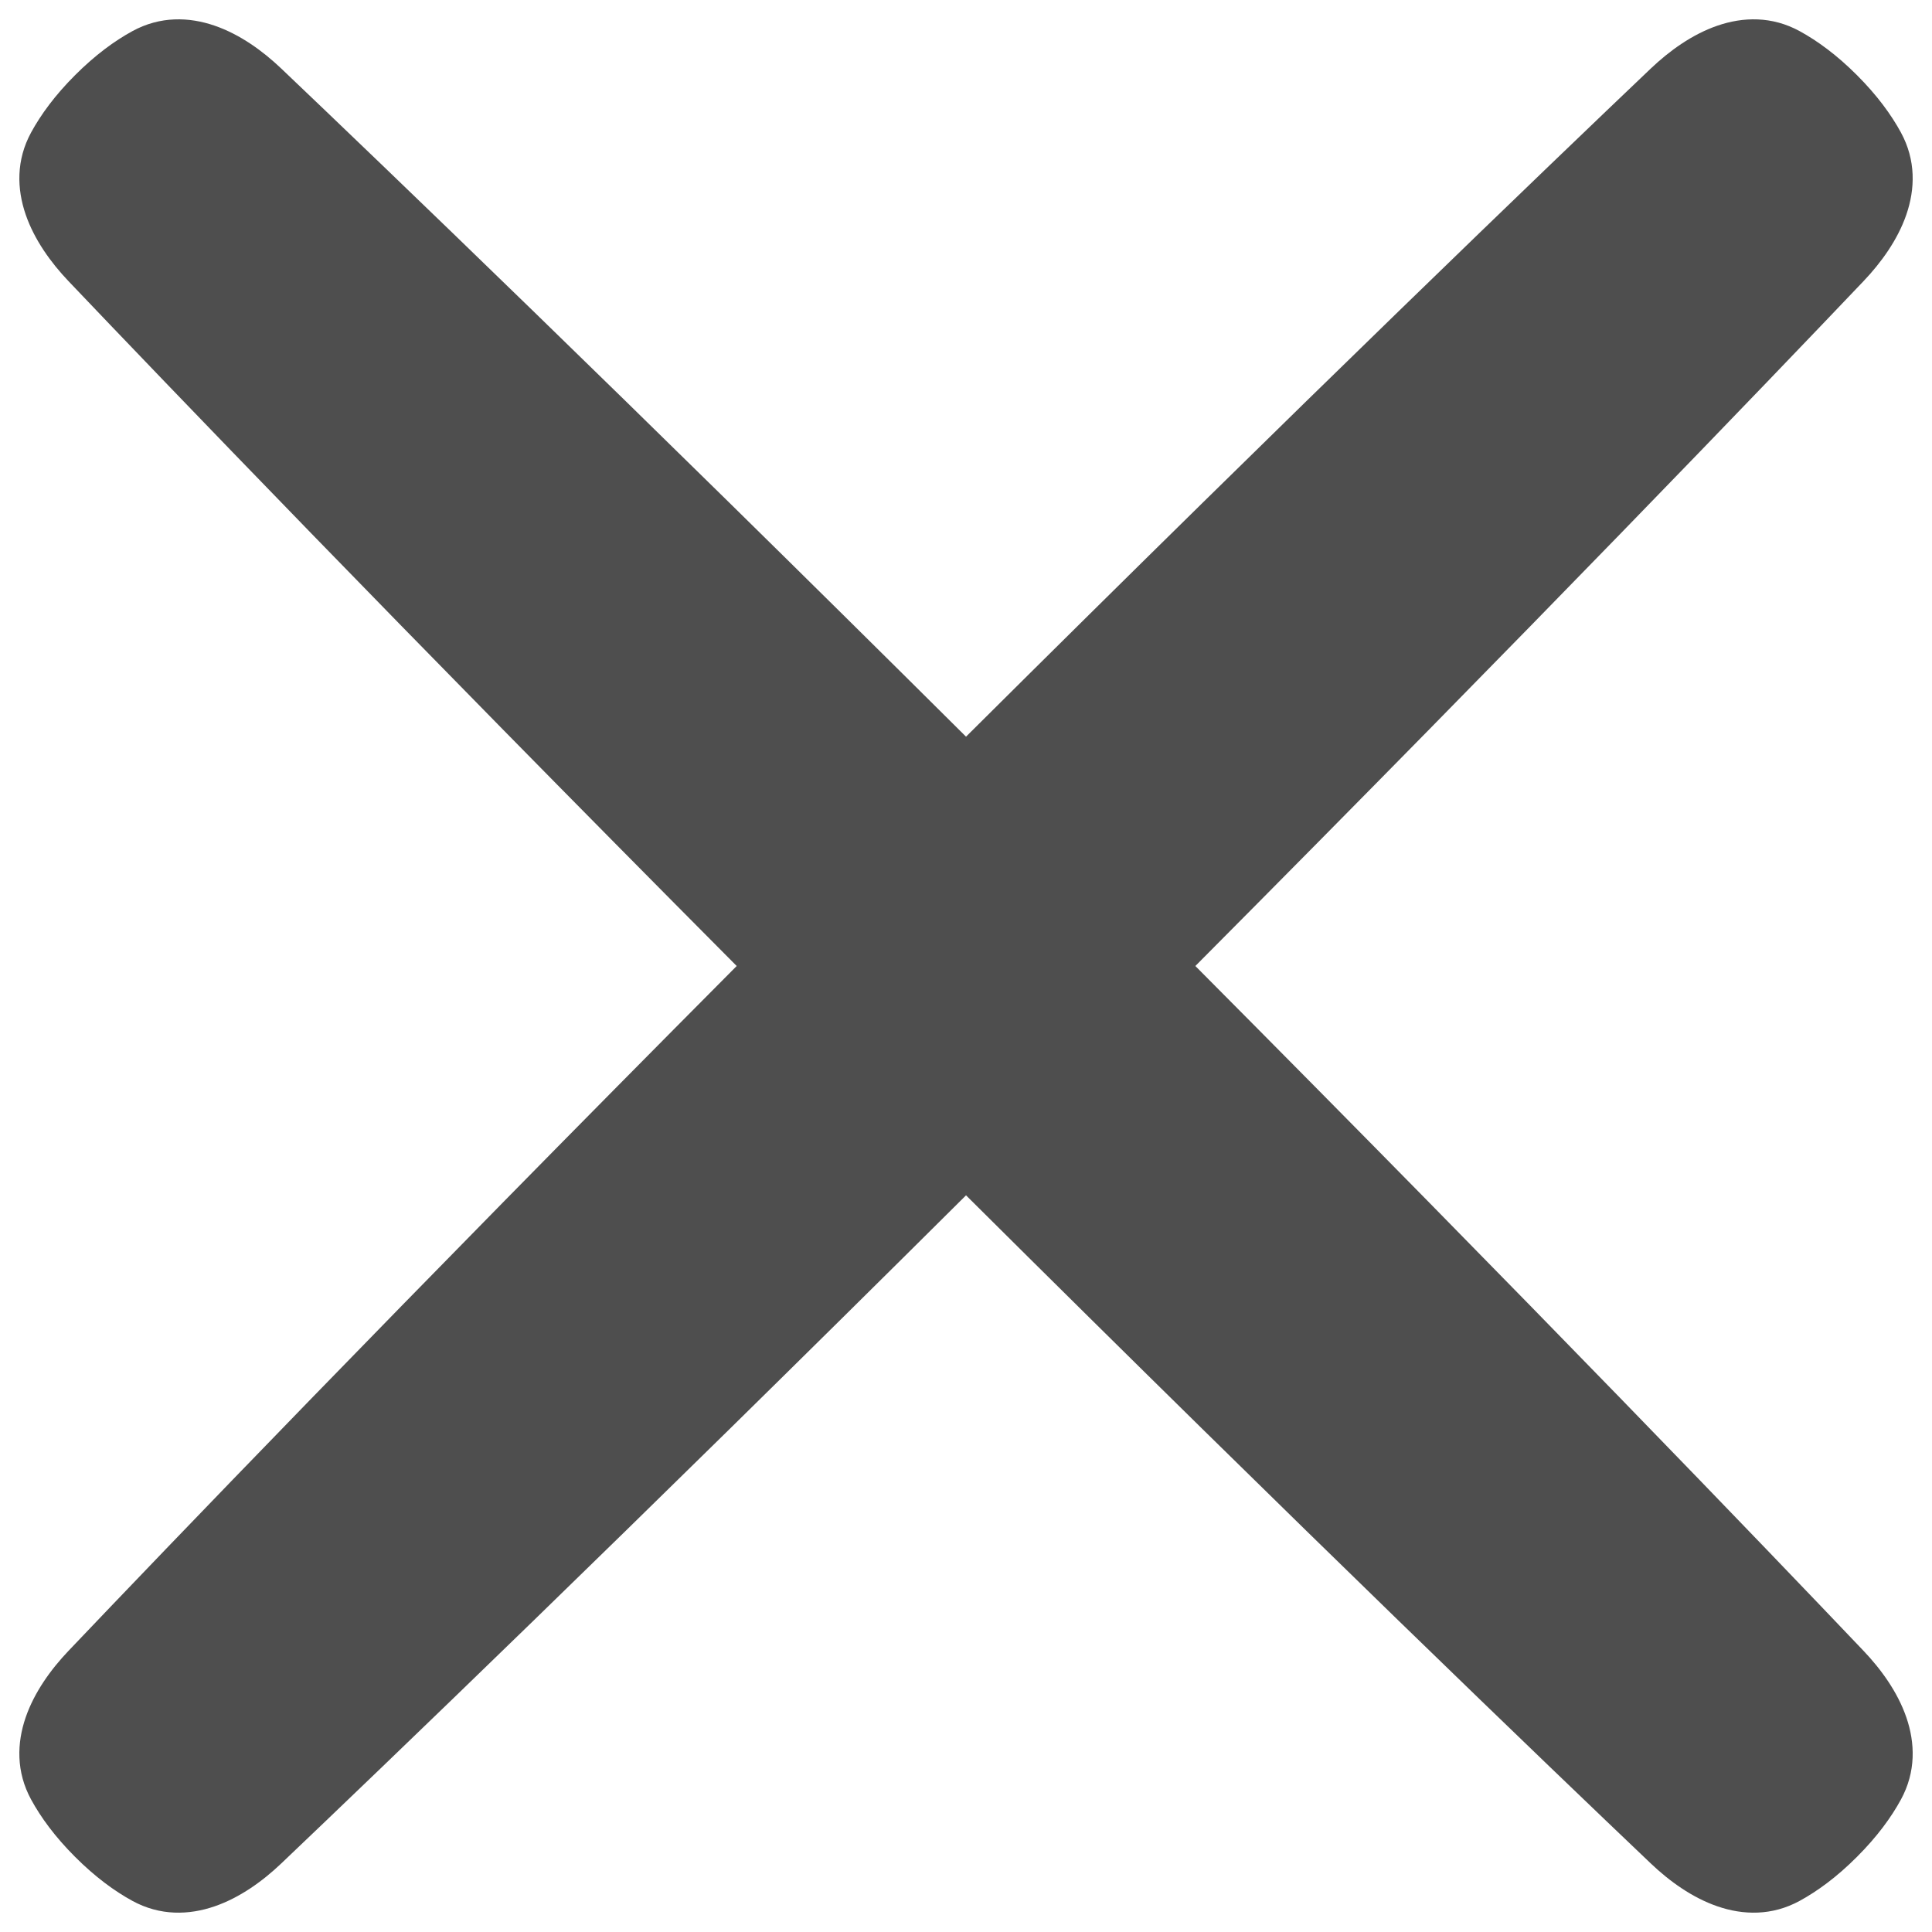 <svg width="80" height="80" viewBox="0 0 80 80" fill="none" xmlns="http://www.w3.org/2000/svg" xmlns:xlink="http://www.w3.org/1999/xlink">
<path d="M11.647,2.839C10.876,2.105 9.932,1.423 8.89,1.064C7.826,0.697 6.632,0.662 5.483,1.289C4.749,1.69 3.948,2.272 3.111,3.11C2.273,3.947 1.691,4.748 1.29,5.482C0.663,6.631 0.698,7.825 1.065,8.889C1.424,9.931 2.106,10.875 2.84,11.646C6.824,15.833 16.45,25.866 30.505,40C16.449,54.133 6.824,64.167 2.84,68.354C2.106,69.125 1.423,70.069 1.064,71.111C0.697,72.175 0.663,73.369 1.29,74.518C1.69,75.252 2.273,76.053 3.11,76.89C3.948,77.728 4.748,78.31 5.482,78.711C6.631,79.338 7.825,79.303 8.89,78.936C9.931,78.577 10.876,77.895 11.647,77.161C15.833,73.177 25.867,63.551 40.001,49.496C54.135,63.551 64.169,73.177 68.355,77.161C69.126,77.895 70.07,78.577 71.112,78.936C72.176,79.303 73.37,79.338 74.52,78.711C75.254,78.31 76.054,77.728 76.891,76.89C77.729,76.053 78.312,75.252 78.712,74.518C79.339,73.369 79.304,72.175 78.937,71.111C78.578,70.069 77.896,69.125 77.162,68.354C73.178,64.167 63.552,54.133 49.497,40C63.552,25.866 73.177,15.833 77.161,11.646C77.895,10.875 78.578,9.931 78.937,8.889C79.304,7.825 79.338,6.631 78.711,5.482C78.311,4.748 77.728,3.947 76.891,3.11C76.053,2.272 75.253,1.69 74.519,1.289C73.37,0.662 72.176,0.697 71.111,1.064C70.07,1.423 69.126,2.105 68.354,2.839C64.168,6.823 54.134,16.449 40.001,30.504C25.867,16.449 15.834,6.823 11.647,2.839Z" fill="#4E4E4E"/>
</svg>
